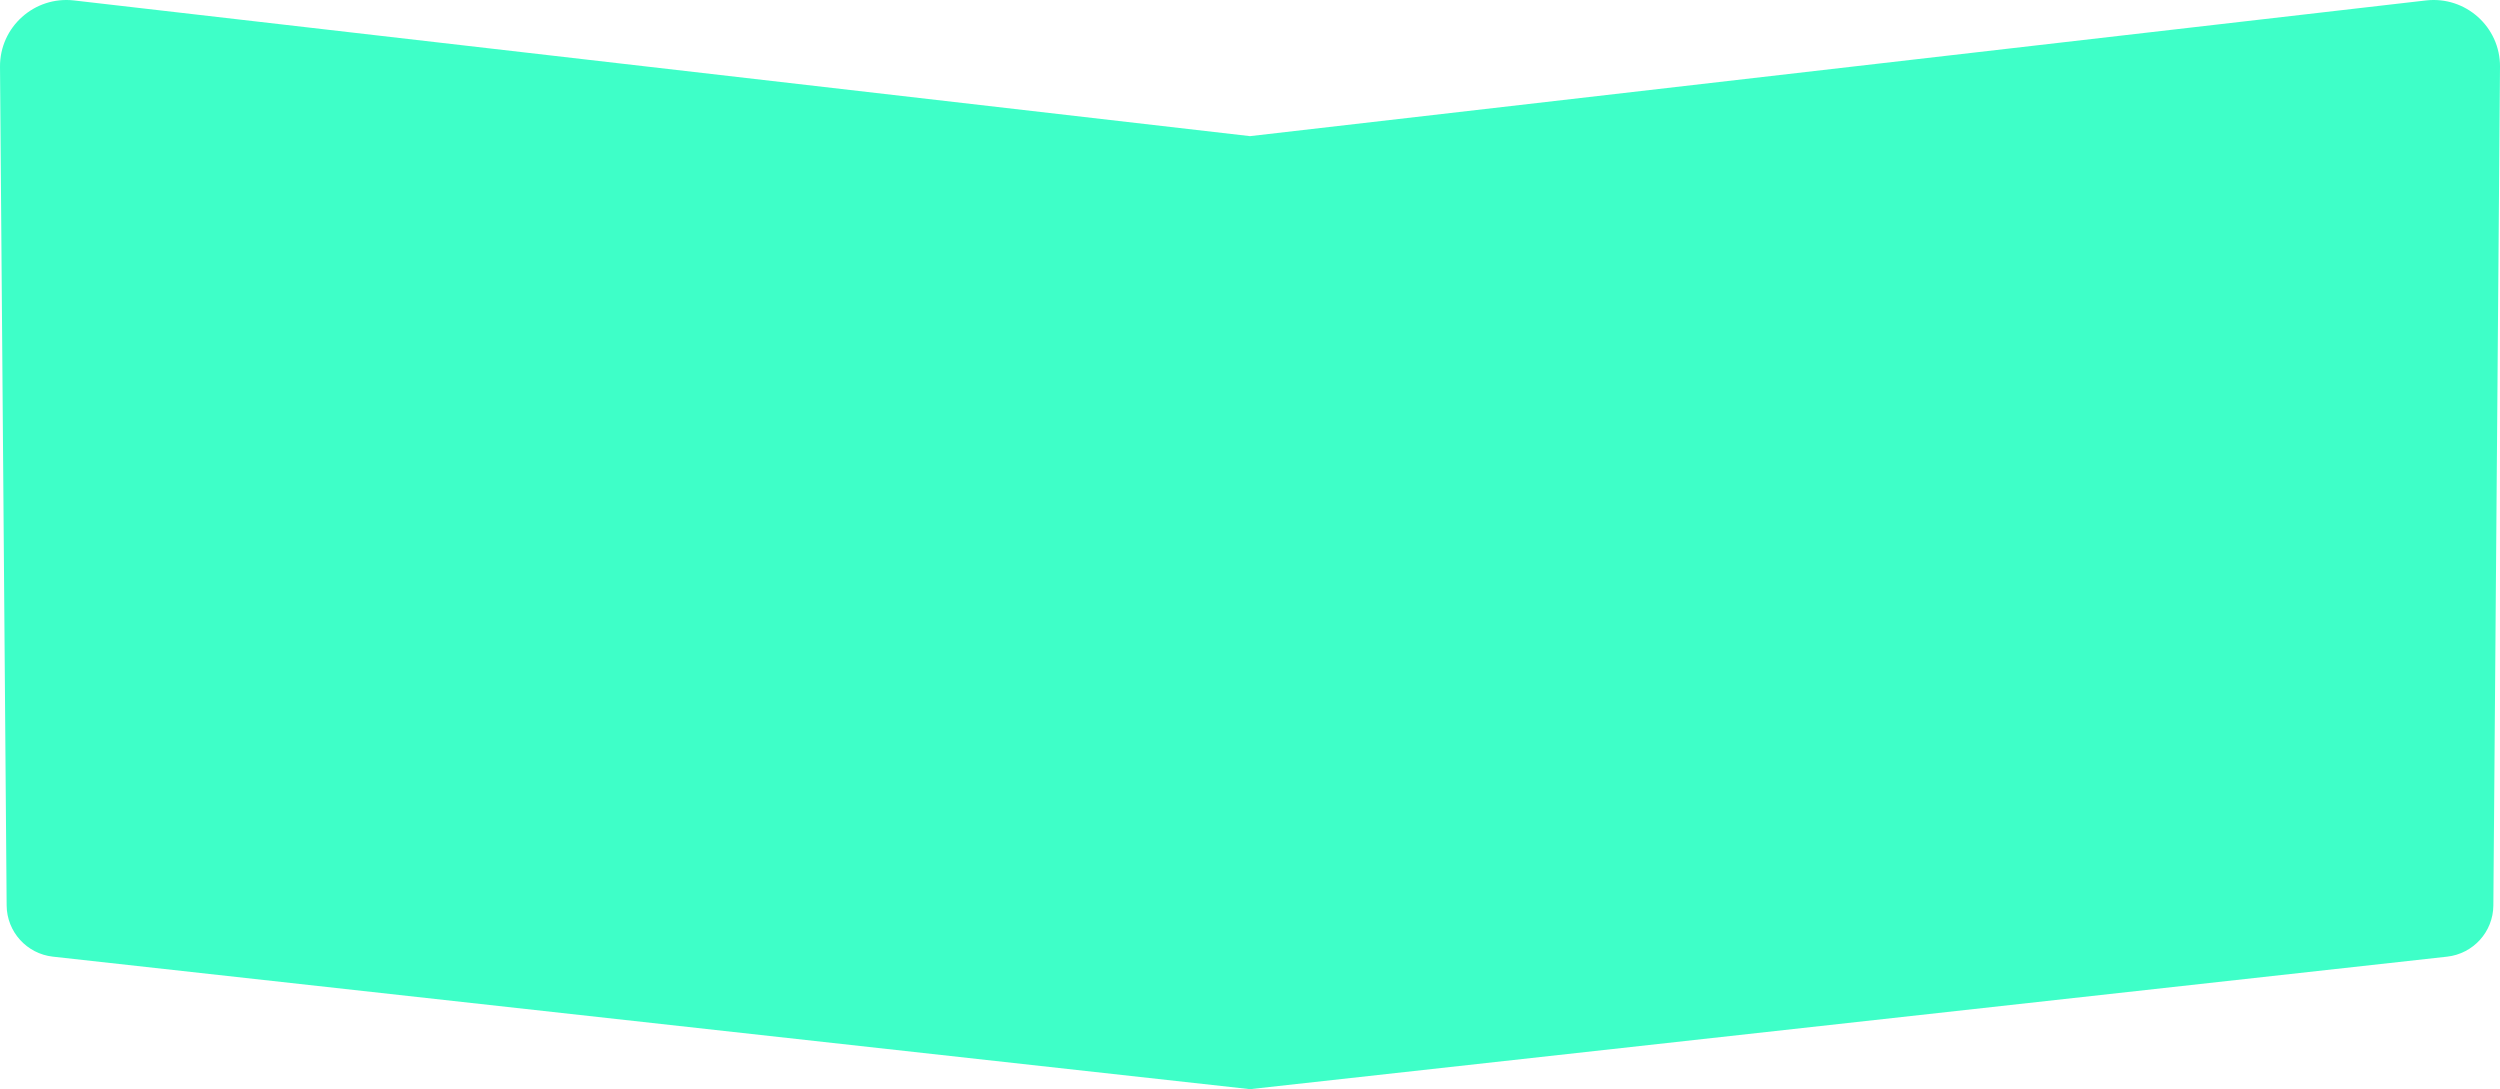 <svg width="1088" height="474" viewBox="0 0 1088 474" fill="none" xmlns="http://www.w3.org/2000/svg">
<path d="M1055.76 0.194L544 59.248L32.228 0.194C14.969 -1.795 -0.137 11.747 0.001 29.094L2.891 394.059C2.983 405.509 11.63 415.073 23.028 416.338L544 474L1064.97 416.338C1076.37 415.073 1085.02 405.509 1085.11 394.059L1088 29.094C1088.14 11.747 1073.03 -1.795 1055.77 0.194H1055.76Z" fill="#3EFFC8"/>
</svg>
